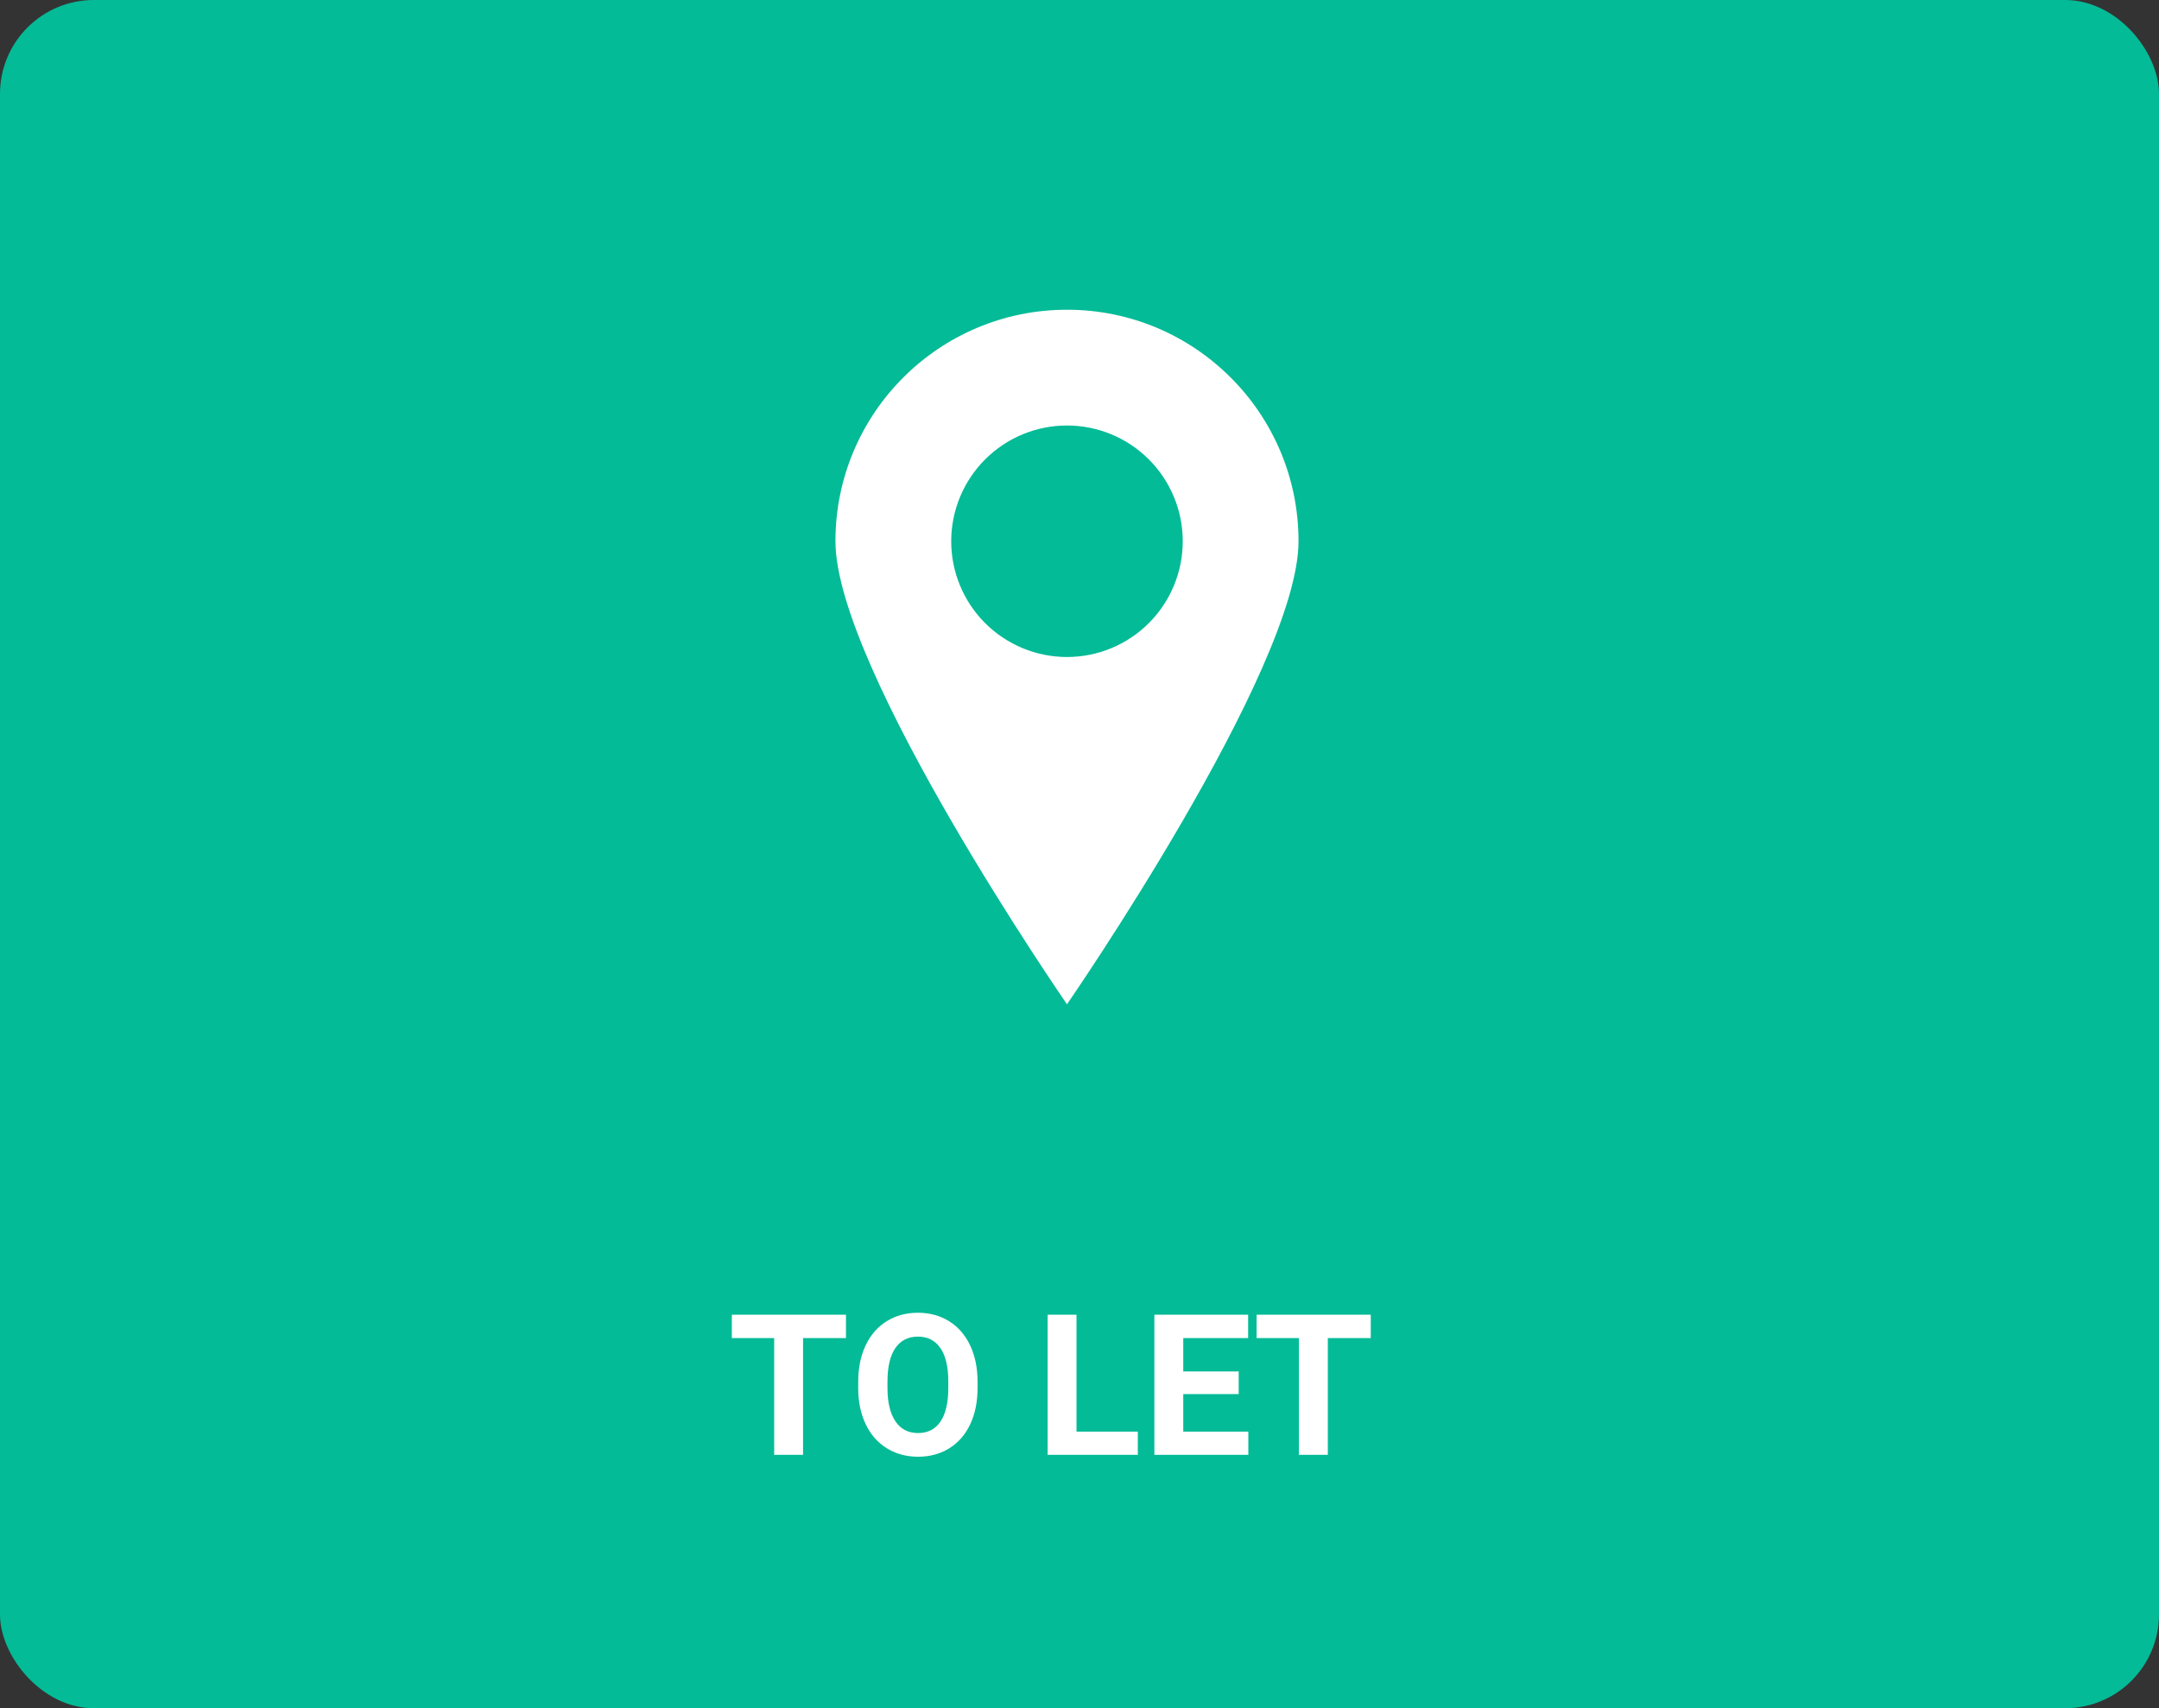 <?xml version="1.0" encoding="UTF-8"?>
<svg width="230px" height="182px" viewBox="0 0 230 182" version="1.1" xmlns="http://www.w3.org/2000/svg" xmlns:xlink="http://www.w3.org/1999/xlink">
    <rect x="0" y="0" width="230" height="182" fill="#333333" stroke="none"/>
    <!-- Generator: Sketch 54.1 (76490) - https://sketchapp.com -->
    <title>Group 3</title>
    <desc>Created with Sketch.</desc>
    <g id="Page-1" stroke="none" stroke-width="1" fill="none" fill-rule="evenodd">
        <g id="Desktop-HD-Copy-3" transform="translate(-231, -682)">
            <g id="Group" transform="translate(231, 682)">
                <g id="Group-3">
                    <rect id="Rectangle" fill="#04BB97" x="0" y="0" width="230" height="182" rx="10"></rect>
                    <path d="M90.123,142.562 L85.55,142.562 L85.55,155 L82.474,155 L82.474,142.562 L77.962,142.562 L77.962,140.07 L90.123,140.07 L90.123,142.562 Z M104.14,147.874 C104.14,149.343 103.881,150.632 103.361,151.739 C102.842,152.847 102.098,153.701 101.131,154.303 C100.164,154.904 99.054,155.205 97.803,155.205 C96.566,155.205 95.462,154.908 94.491,154.313 C93.521,153.718 92.769,152.869 92.236,151.765 C91.702,150.661 91.432,149.391 91.426,147.956 L91.426,147.217 C91.426,145.748 91.69,144.454 92.22,143.336 C92.75,142.219 93.499,141.361 94.466,140.762 C95.433,140.164 96.539,139.865 97.783,139.865 C99.027,139.865 100.133,140.164 101.1,140.762 C102.067,141.361 102.816,142.219 103.346,143.336 C103.875,144.454 104.14,145.744 104.14,147.207 L104.14,147.874 Z M101.023,147.197 C101.023,145.631 100.743,144.442 100.182,143.628 C99.622,142.815 98.822,142.408 97.783,142.408 C96.751,142.408 95.954,142.81 95.394,143.613 C94.833,144.416 94.55,145.594 94.543,147.146 L94.543,147.874 C94.543,149.398 94.823,150.581 95.384,151.421 C95.944,152.262 96.751,152.683 97.803,152.683 C98.836,152.683 99.629,152.278 100.182,151.468 C100.736,150.657 101.016,149.477 101.023,147.925 L101.023,147.197 Z M114.681,152.529 L121.213,152.529 L121.213,155 L111.605,155 L111.605,140.07 L114.681,140.07 L114.681,152.529 Z M131.959,148.53 L126.053,148.53 L126.053,152.529 L132.985,152.529 L132.985,155 L122.977,155 L122.977,140.07 L132.964,140.07 L132.964,142.562 L126.053,142.562 L126.053,146.12 L131.959,146.12 L131.959,148.53 Z M146.028,142.562 L141.454,142.562 L141.454,155 L138.378,155 L138.378,142.562 L133.866,142.562 L133.866,140.07 L146.028,140.07 L146.028,142.562 Z" id="TOLET" fill="#FFFFFF" fill-rule="nonzero"></path>
                    <path d="M113.667,33 C100.044,33 89,44.044 89,57.667 C89,71.29 113.667,107 113.667,107 C113.667,107 138.333,71.29 138.333,57.667 C138.333,44.044 127.29,33 113.667,33 Z M113.667,45.333 C116.938,45.333 120.075,46.633 122.388,48.946 C124.701,51.259 126,54.396 126,57.667 C126,60.938 124.701,64.075 122.388,66.388 C120.075,68.701 116.938,70 113.667,70 C110.396,70 107.259,68.701 104.946,66.388 C102.633,64.075 101.333,60.938 101.333,57.667 C101.333,54.396 102.633,51.259 104.946,48.946 C107.259,46.633 110.396,45.333 113.667,45.333 L113.667,45.333 Z" id="Shape" fill="#FFFFFF" fill-rule="nonzero"></path>
                </g>
            </g>
        </g>
    </g>
</svg>
